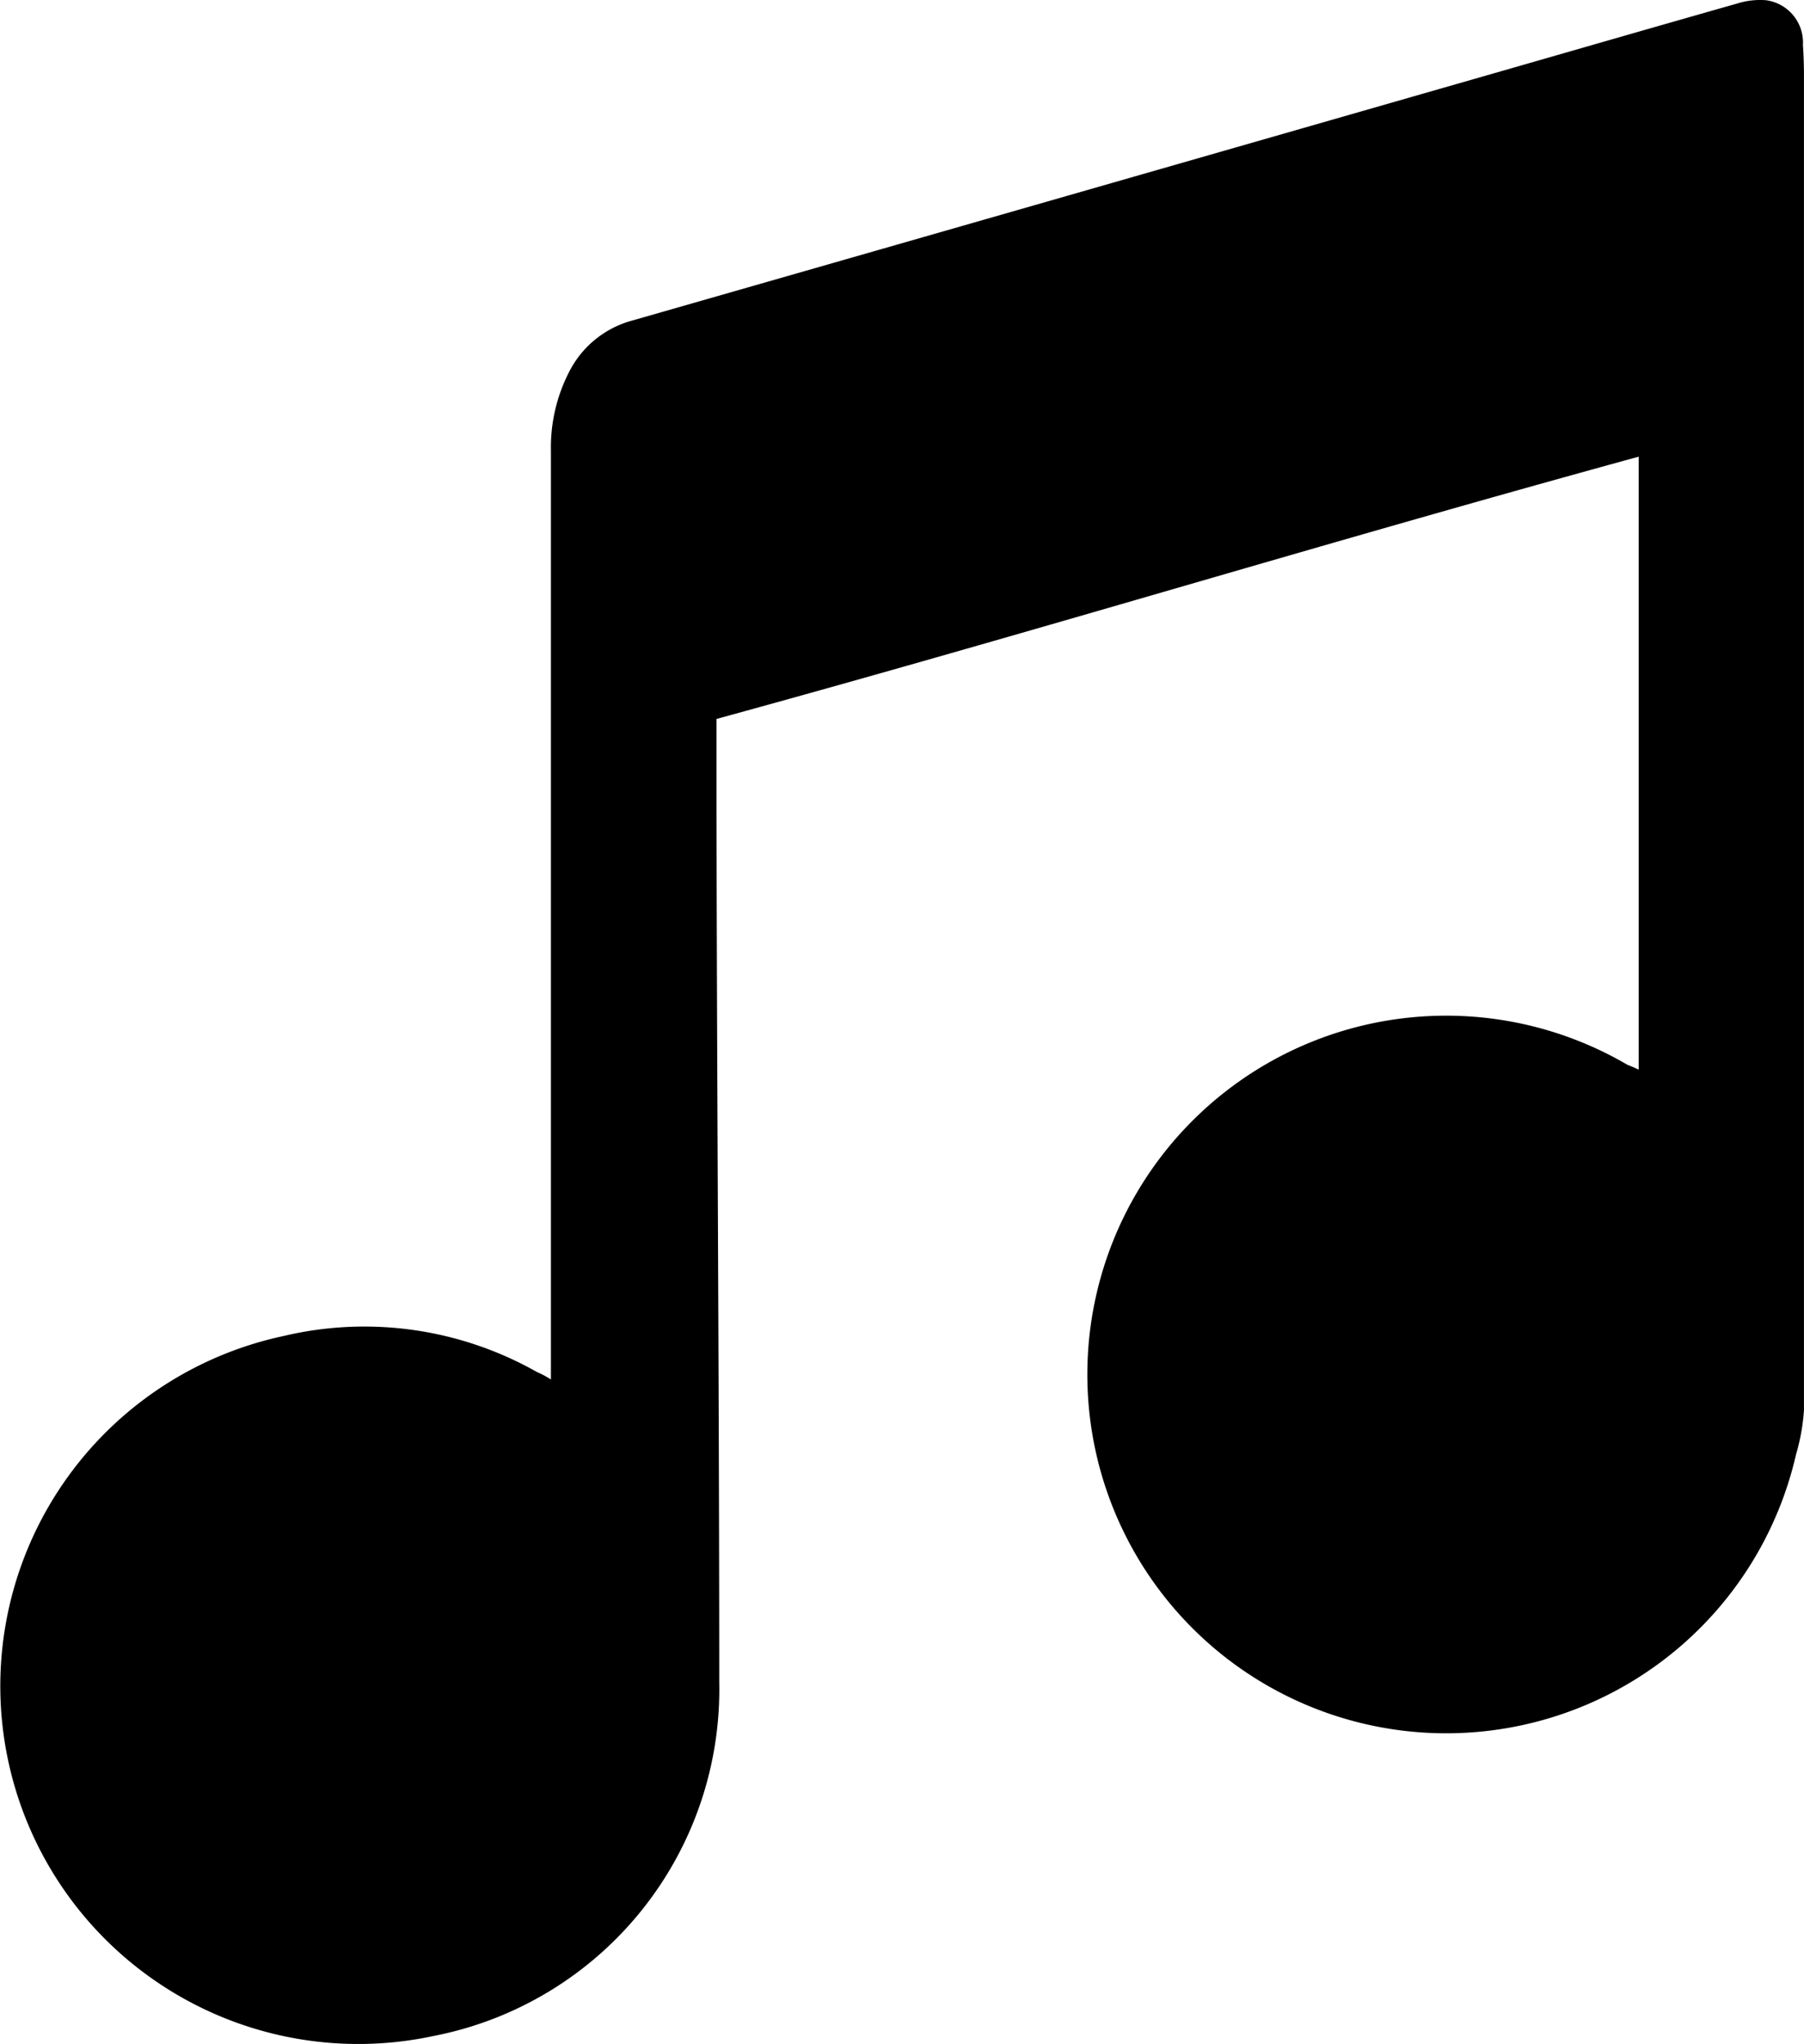 <svg xmlns="http://www.w3.org/2000/svg" width="48.732" height="55.222" viewBox="0 0 48.732 55.222">
  <path id="Path_242" data-name="Path 242" d="M249.641,339.918a1.153,1.153,0,0,0-.988-1.21,2.042,2.042,0,0,0-.787.088c-2.7.767-5.391,1.548-8.091,2.321q-10.882,3.127-21.765,6.246a2.7,2.7,0,0,0-1.7,1.39,4.455,4.455,0,0,0-.49,2.109q0,12.337,0,24.673v.436a2.445,2.445,0,0,0-.374-.2,9.461,9.461,0,0,0-6.856-.973,9.67,9.67,0,1,0,4.053,18.911,9.539,9.539,0,0,0,7.724-9.571c0-8.532-.074-17.058-.074-25.586v-.427c8.622-2.363,16.287-4.721,24.911-7.086V367.6a2.886,2.886,0,0,0-.293-.125A9.694,9.694,0,1,0,249.454,378a5.585,5.585,0,0,0,.215-1.2V340.789C249.669,340.5,249.662,340.209,249.641,339.918Z" transform="translate(-200.938 -338.701)" fill-rule="evenodd"/>
</svg>
